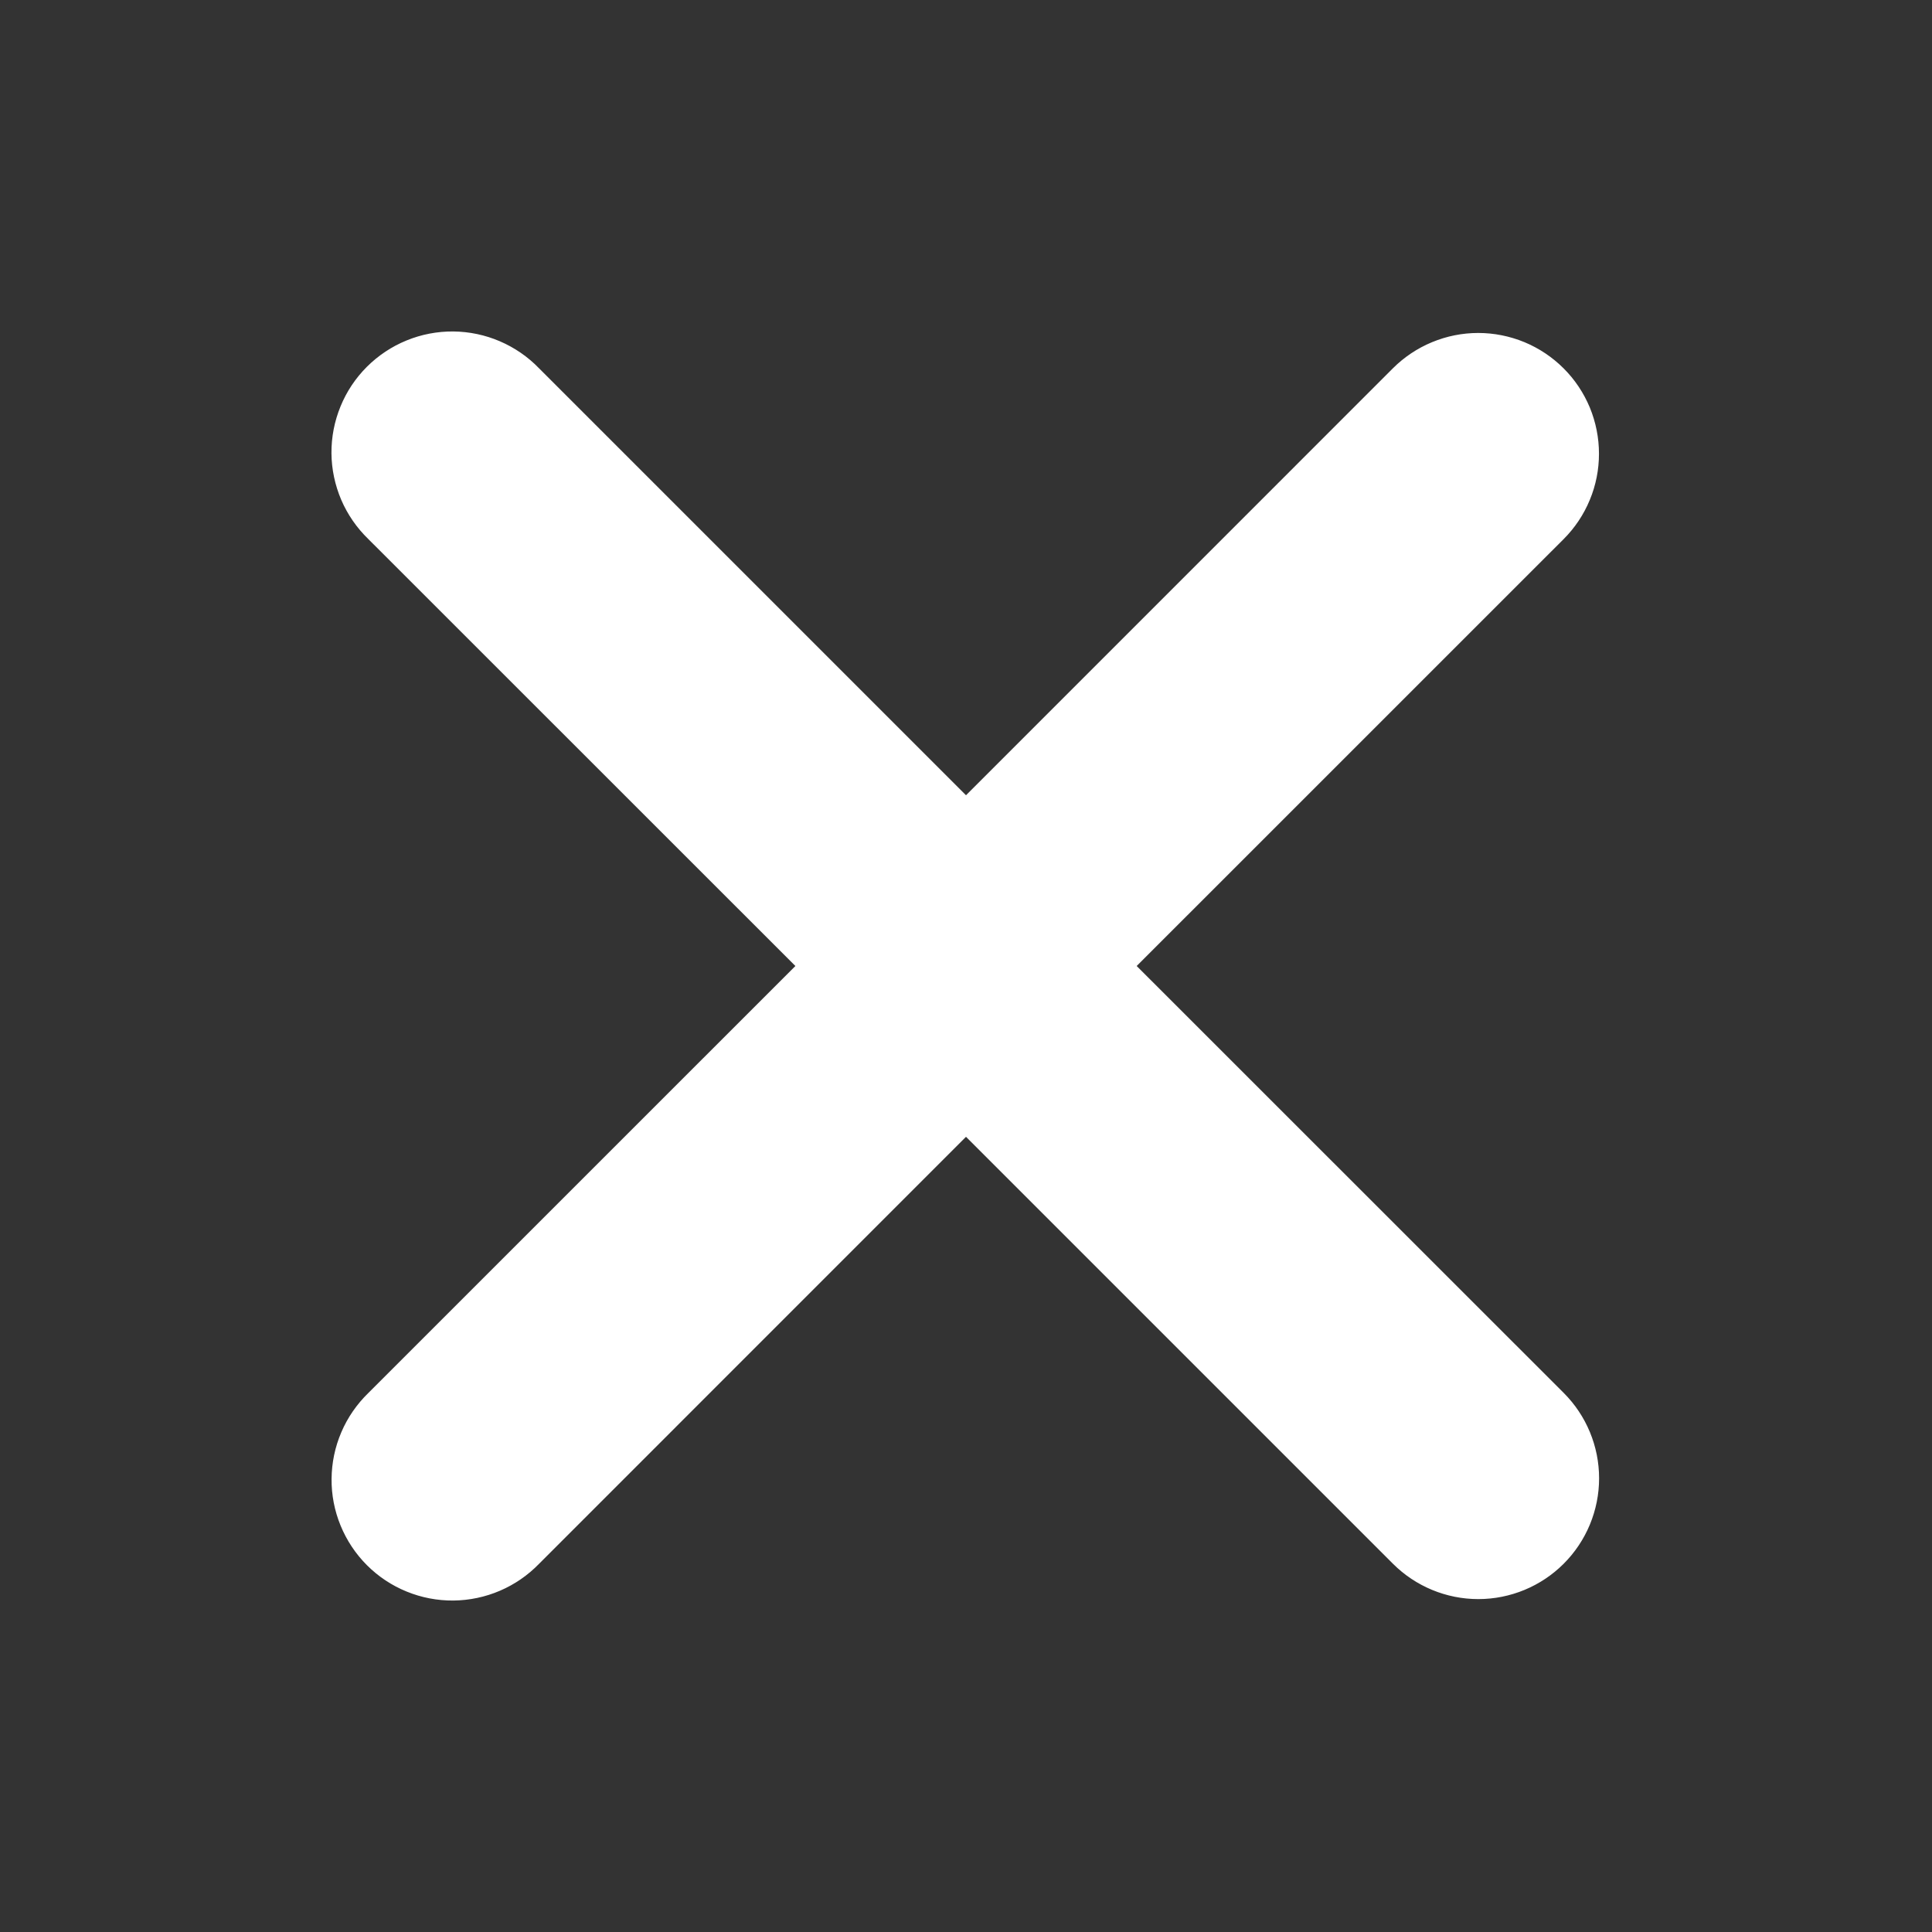<svg width="32" height="32" viewBox="0 0 32 32" fill="none" xmlns="http://www.w3.org/2000/svg">
    <rect x="0" y="0" width="32" height="32" fill="#333333" stroke="none"/>
    <g clip-path="url(#clip0_612_3)">
        <path fill-rule="evenodd" clip-rule="evenodd" d="M16 18.829L23.071 25.9C23.446 26.275 23.955 26.486 24.485 26.486C25.016 26.486 25.525 26.275 25.9 25.9C26.275 25.525 26.486 25.016 26.486 24.485C26.486 23.955 26.275 23.446 25.9 23.071L18.827 16L25.899 8.929C26.084 8.744 26.232 8.523 26.332 8.28C26.433 8.038 26.484 7.778 26.484 7.515C26.484 7.252 26.432 6.992 26.332 6.749C26.231 6.507 26.084 6.286 25.898 6.101C25.712 5.915 25.492 5.768 25.249 5.667C25.006 5.567 24.746 5.515 24.484 5.515C24.221 5.515 23.961 5.567 23.718 5.668C23.476 5.768 23.255 5.916 23.07 6.101L16 13.172L8.929 6.101C8.745 5.91 8.524 5.758 8.28 5.653C8.037 5.548 7.774 5.493 7.509 5.49C7.243 5.488 6.98 5.538 6.734 5.639C6.488 5.739 6.265 5.888 6.077 6.075C5.889 6.263 5.74 6.486 5.64 6.732C5.539 6.978 5.488 7.241 5.49 7.507C5.492 7.772 5.548 8.035 5.652 8.279C5.757 8.523 5.909 8.743 6.1 8.928L13.174 16L6.101 23.072C5.911 23.257 5.758 23.477 5.654 23.721C5.549 23.965 5.494 24.228 5.492 24.494C5.489 24.759 5.54 25.022 5.641 25.268C5.742 25.514 5.89 25.737 6.078 25.925C6.266 26.113 6.489 26.261 6.735 26.361C6.981 26.462 7.244 26.512 7.51 26.51C7.775 26.507 8.038 26.452 8.282 26.347C8.526 26.242 8.746 26.09 8.931 25.899L16 18.829Z" fill="white"/>
    </g>
    <defs>
        <clipPath id="clip0_612_3">
            <rect width="32" height="32" fill="white"/>
        </clipPath>
    </defs>
</svg>
